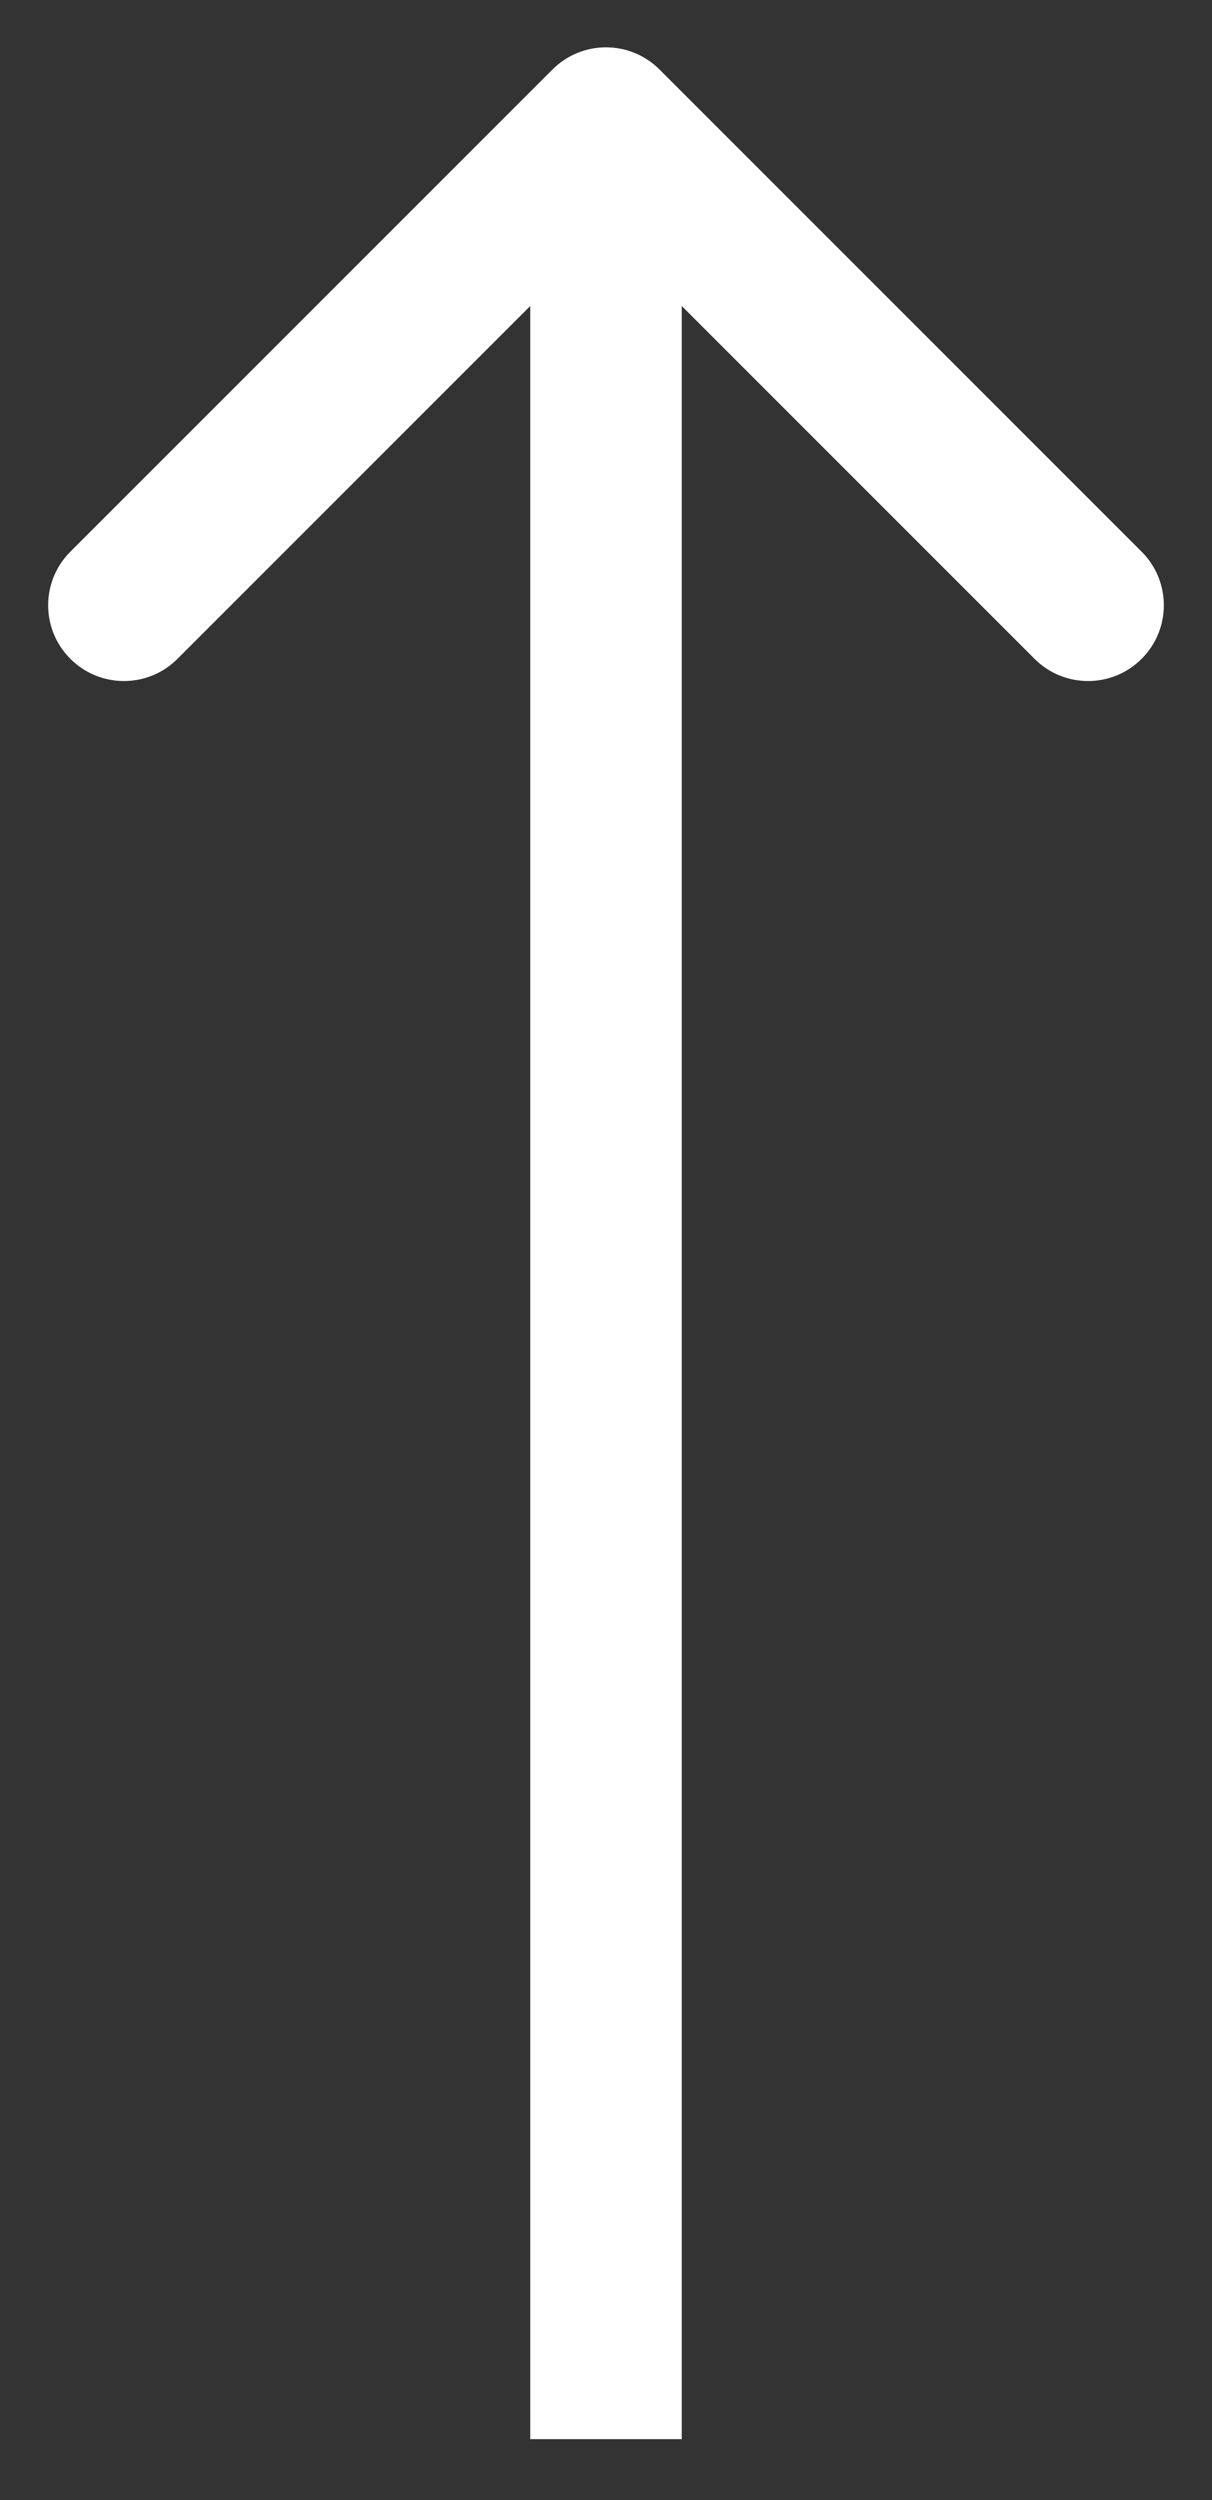 <svg width="16" height="33" viewBox="0 0 16 33" fill="none" xmlns="http://www.w3.org/2000/svg">
<rect x="0" y="0" width="16" height="33" fill="#333333" stroke="none"/>
<path id="Arrow 1" d="M8.707 0.918C8.317 0.527 7.683 0.527 7.293 0.918L0.929 7.282C0.538 7.672 0.538 8.306 0.929 8.696C1.319 9.087 1.953 9.087 2.343 8.696L8 3.039L13.657 8.696C14.047 9.087 14.681 9.087 15.071 8.696C15.462 8.306 15.462 7.672 15.071 7.282L8.707 0.918ZM9 32.195L9 1.625L7 1.625L7 32.195L9 32.195Z" fill="white"/>
</svg>
